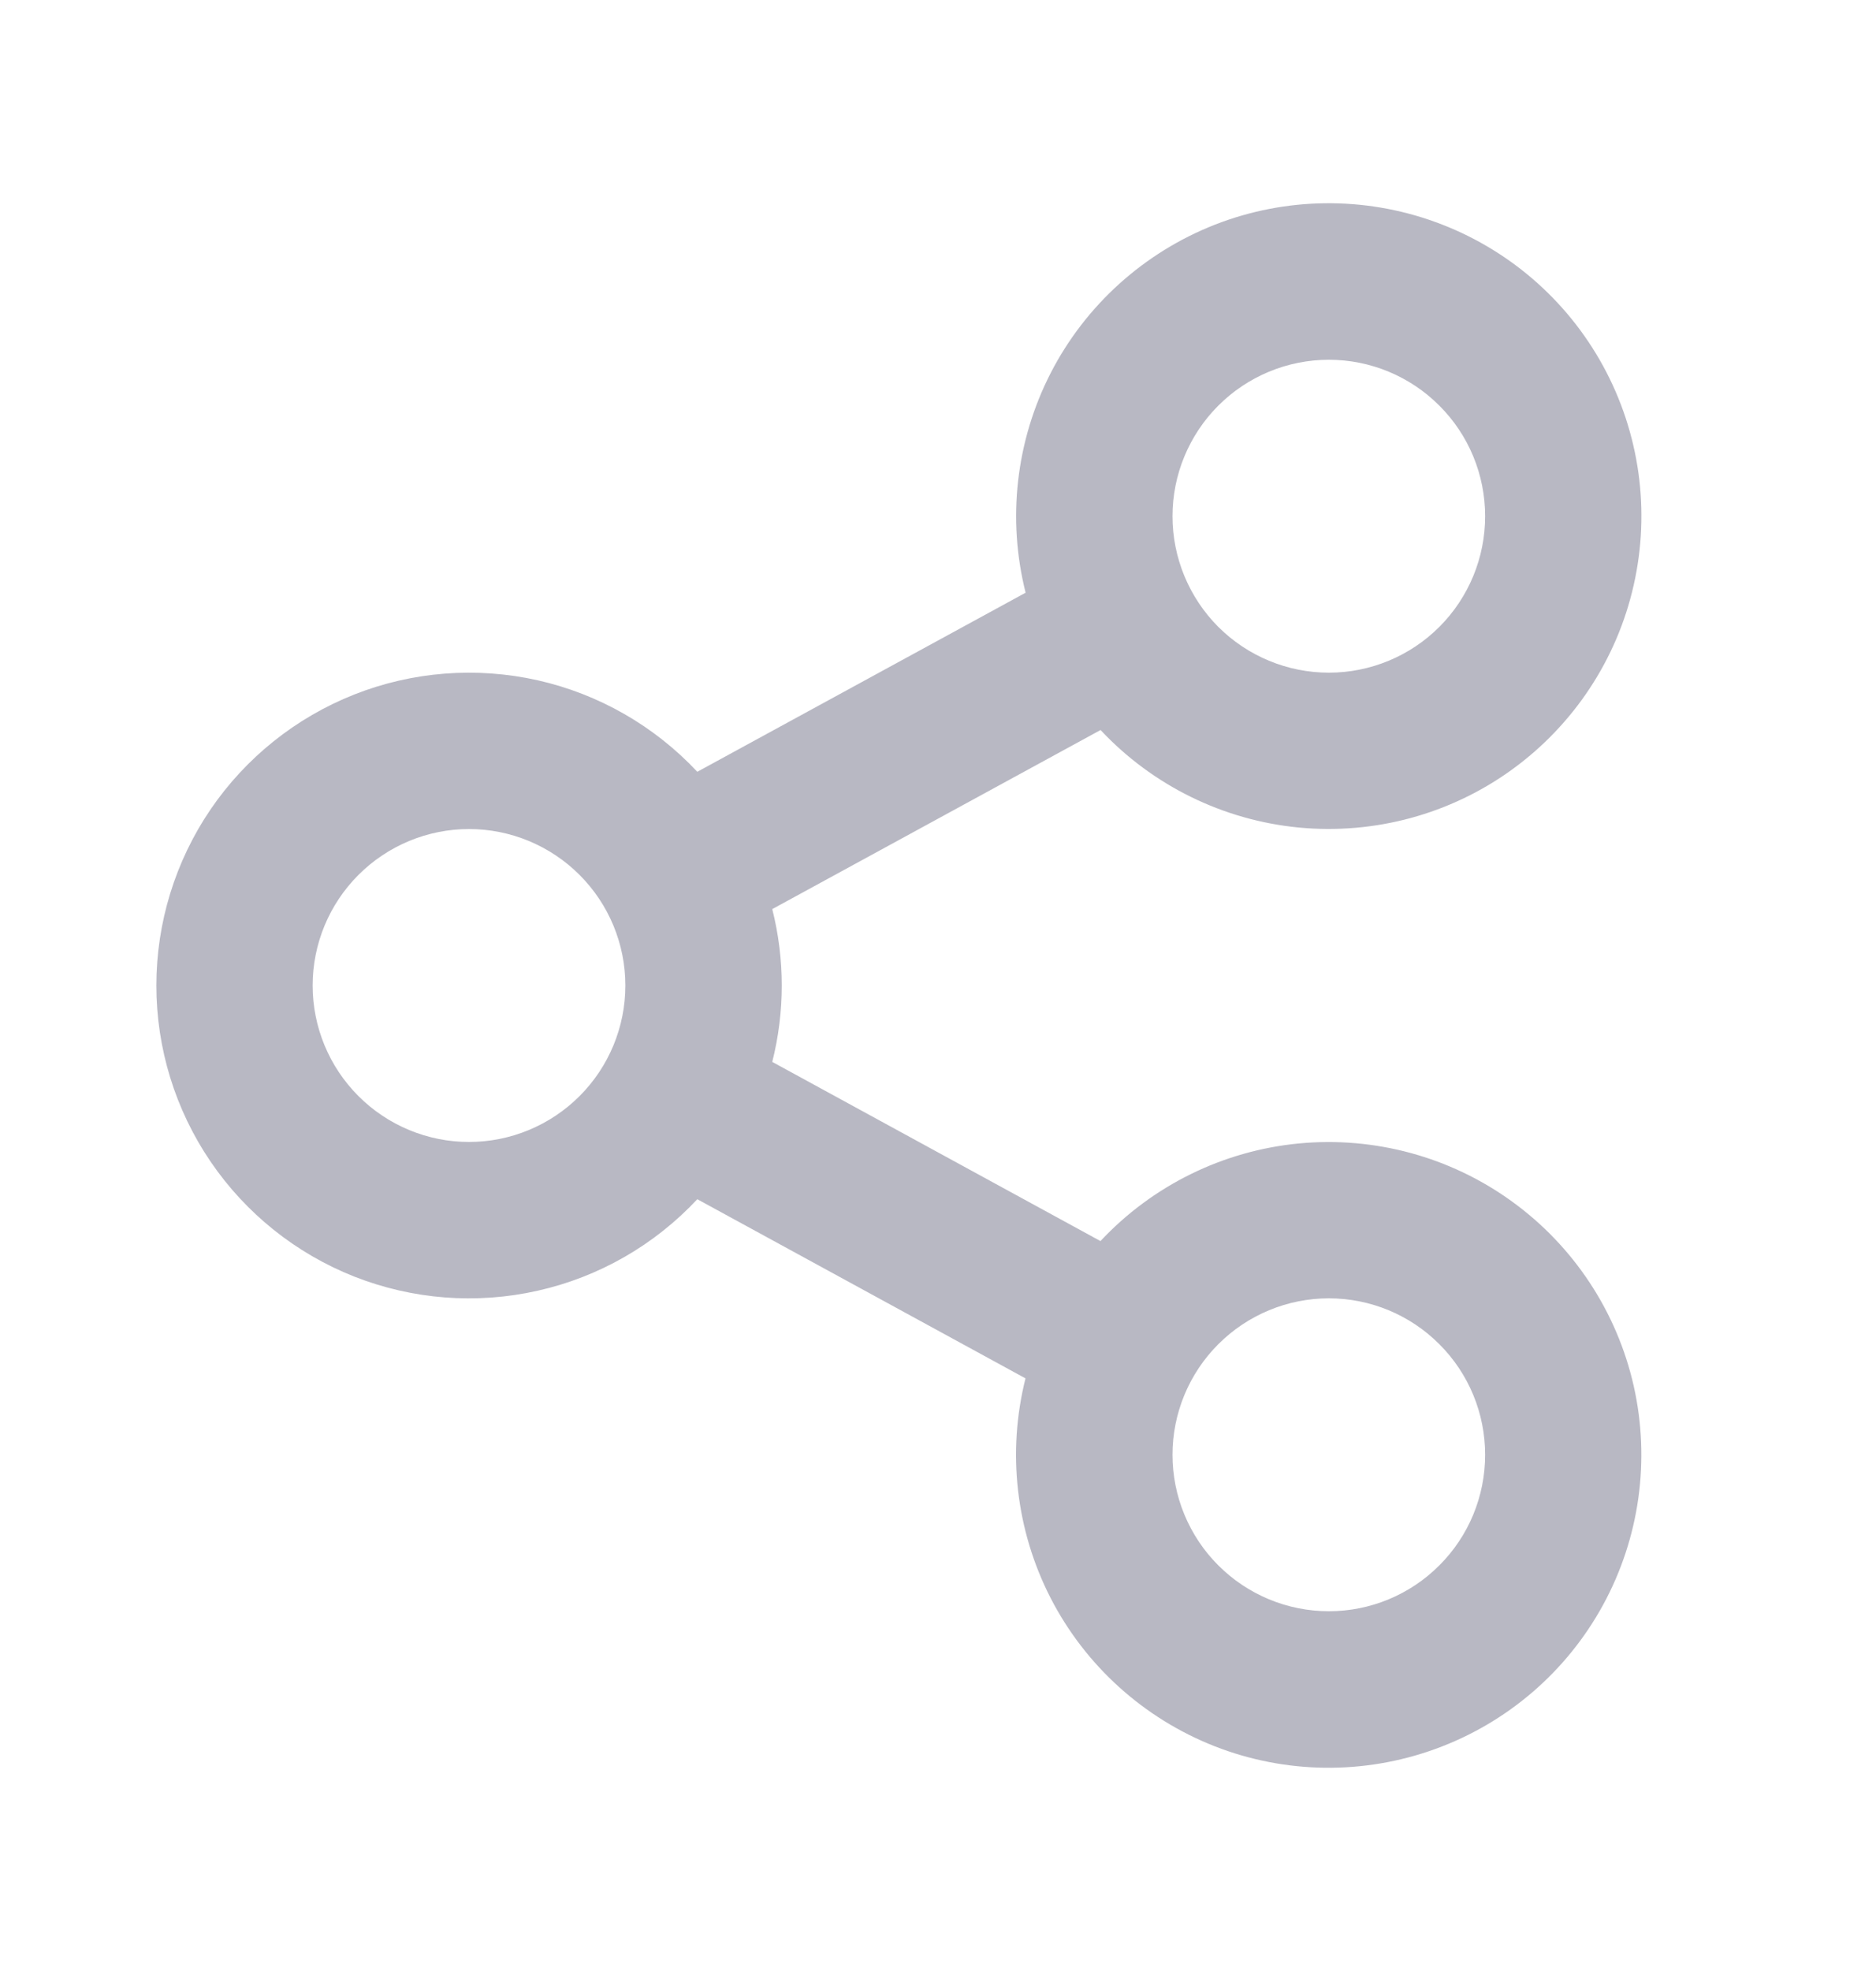 <svg width="20" height="21" viewBox="0 0 20 21" fill="none" xmlns="http://www.w3.org/2000/svg">
<path d="M10.933 14.686L7.434 12.777C6.977 13.266 6.384 13.606 5.732 13.752C5.079 13.899 4.398 13.846 3.776 13.601C3.154 13.355 2.62 12.928 2.244 12.375C1.868 11.822 1.667 11.169 1.667 10.5C1.667 9.832 1.868 9.178 2.244 8.625C2.62 8.073 3.154 7.646 3.776 7.4C4.398 7.154 5.079 7.102 5.732 7.248C6.384 7.395 6.977 7.735 7.434 8.223L10.934 6.315C10.736 5.528 10.831 4.696 11.201 3.975C11.572 3.253 12.194 2.692 12.949 2.395C13.704 2.099 14.542 2.089 15.304 2.366C16.067 2.643 16.702 3.188 17.091 3.9C17.48 4.612 17.596 5.442 17.417 6.233C17.239 7.024 16.777 7.723 16.12 8.199C15.463 8.675 14.655 8.894 13.847 8.817C13.04 8.739 12.288 8.37 11.733 7.778L8.233 9.686C8.368 10.22 8.368 10.78 8.233 11.314L11.732 13.223C12.287 12.63 13.039 12.261 13.846 12.183C14.654 12.106 15.462 12.325 16.119 12.801C16.777 13.277 17.238 13.976 17.417 14.767C17.595 15.558 17.479 16.388 17.09 17.1C16.701 17.812 16.066 18.357 15.303 18.634C14.541 18.911 13.703 18.901 12.948 18.605C12.193 18.308 11.571 17.747 11.2 17.025C10.83 16.304 10.735 15.472 10.933 14.685V14.686ZM5 12.167C5.442 12.167 5.866 11.991 6.179 11.678C6.491 11.366 6.667 10.942 6.667 10.5C6.667 10.058 6.491 9.634 6.179 9.322C5.866 9.009 5.442 8.833 5 8.833C4.558 8.833 4.134 9.009 3.821 9.322C3.509 9.634 3.333 10.058 3.333 10.5C3.333 10.942 3.509 11.366 3.821 11.678C4.134 11.991 4.558 12.167 5 12.167ZM14.167 7.167C14.609 7.167 15.033 6.991 15.345 6.679C15.658 6.366 15.833 5.942 15.833 5.5C15.833 5.058 15.658 4.634 15.345 4.322C15.033 4.009 14.609 3.833 14.167 3.833C13.725 3.833 13.301 4.009 12.988 4.322C12.676 4.634 12.5 5.058 12.5 5.5C12.5 5.942 12.676 6.366 12.988 6.679C13.301 6.991 13.725 7.167 14.167 7.167ZM14.167 17.167C14.609 17.167 15.033 16.991 15.345 16.678C15.658 16.366 15.833 15.942 15.833 15.5C15.833 15.058 15.658 14.634 15.345 14.322C15.033 14.009 14.609 13.833 14.167 13.833C13.725 13.833 13.301 14.009 12.988 14.322C12.676 14.634 12.5 15.058 12.5 15.5C12.5 15.942 12.676 16.366 12.988 16.678C13.301 16.991 13.725 17.167 14.167 17.167Z" fill="#B8B8C3"/>
</svg>
